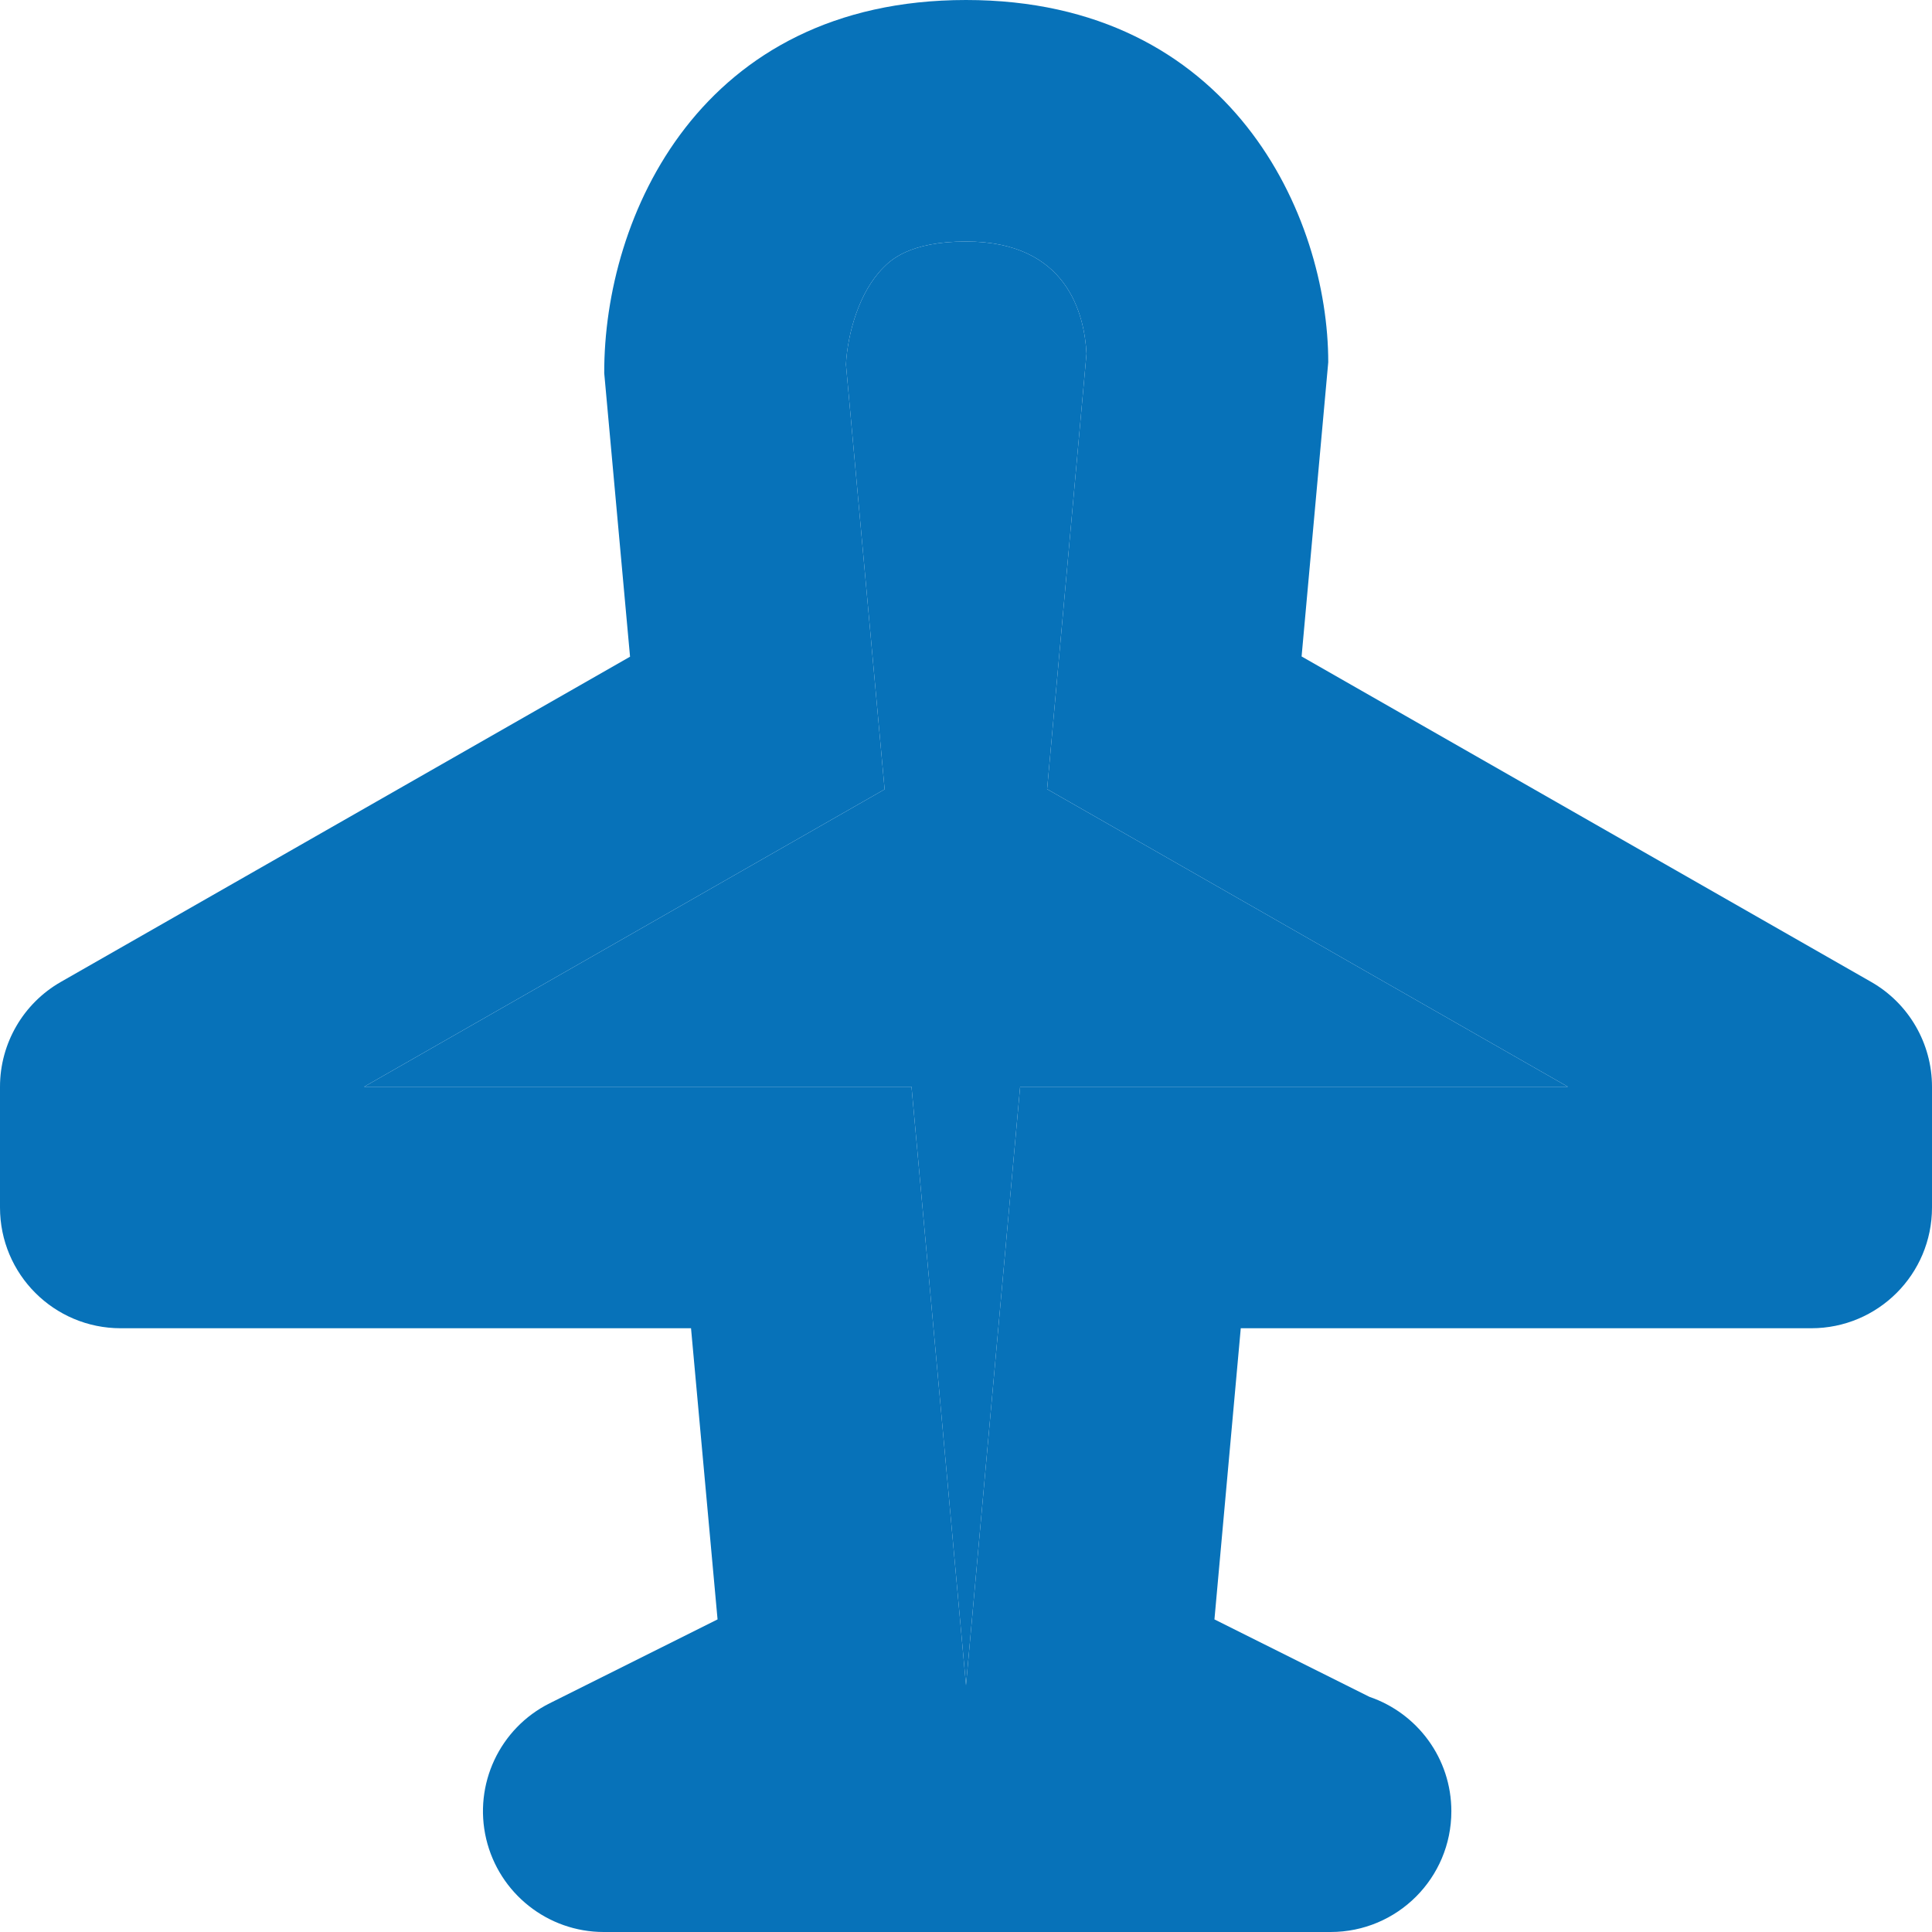 <!DOCTYPE svg PUBLIC "-//W3C//DTD SVG 1.1//EN" "http://www.w3.org/Graphics/SVG/1.1/DTD/svg11.dtd">
<!-- Uploaded to: SVG Repo, www.svgrepo.com, Transformed by: SVG Repo Mixer Tools -->
<svg version="1.0" id="Layer_1" xmlns="http://www.w3.org/2000/svg" xmlns:xlink="http://www.w3.org/1999/xlink" width="800px" height="800px" viewBox="0 0 64 64" enable-background="new 0 0 64 64" xml:space="preserve" fill="#000000">
<g id="SVGRepo_bgCarrier" stroke-width="0"/>
<g id="SVGRepo_tracerCarrier" stroke-linecap="round" stroke-linejoin="round"/>
<g id="SVGRepo_iconCarrier"> <g> <path fill="#0772B9" d="M32,8c3.352,0,3.926,2.41,3.992,3.719l-1.305,14.422L51.938,36H33.793L32,55.824L30.195,36H12.062 l17.242-9.852l-1.281-14.074c0.055-1.043,0.445-2.414,1.238-3.207C29.496,8.629,30.125,8,32,8 M32,0 c-8.805,0-12,7.176-11.984,12.363l0.855,9.391L2.016,32.527C0.77,33.238,0,34.566,0,36v4c0,2.211,1.789,4,4,4h18.891l0.879,9.645 l-5.559,2.777c-1.66,0.828-2.531,2.691-2.105,4.496C16.535,62.723,18.145,64,20,64h24c0.008,0,0.02,0,0.027,0 c0.02,0,0.039,0,0.051,0c2.211,0,4-1.789,4-4c0-1.758-1.133-3.25-2.711-3.789l-5.137-2.566L41.102,44H60c2.211,0,4-1.789,4-4v-4 c0-1.434-0.77-2.762-2.016-3.473L43.117,21.746L44,12C44,7.176,40.805,0,32,0L32,0z"/> <path fill="#0772B9" d="M32,8c3.352,0,3.926,2.41,3.992,3.719l-1.305,14.422L51.938,36H33.793L32,55.824L30.195,36H12.062 l17.242-9.852l-1.281-14.074c0.055-1.043,0.445-2.414,1.238-3.207C29.496,8.629,30.125,8,32,8"/> </g> </g>
</svg>